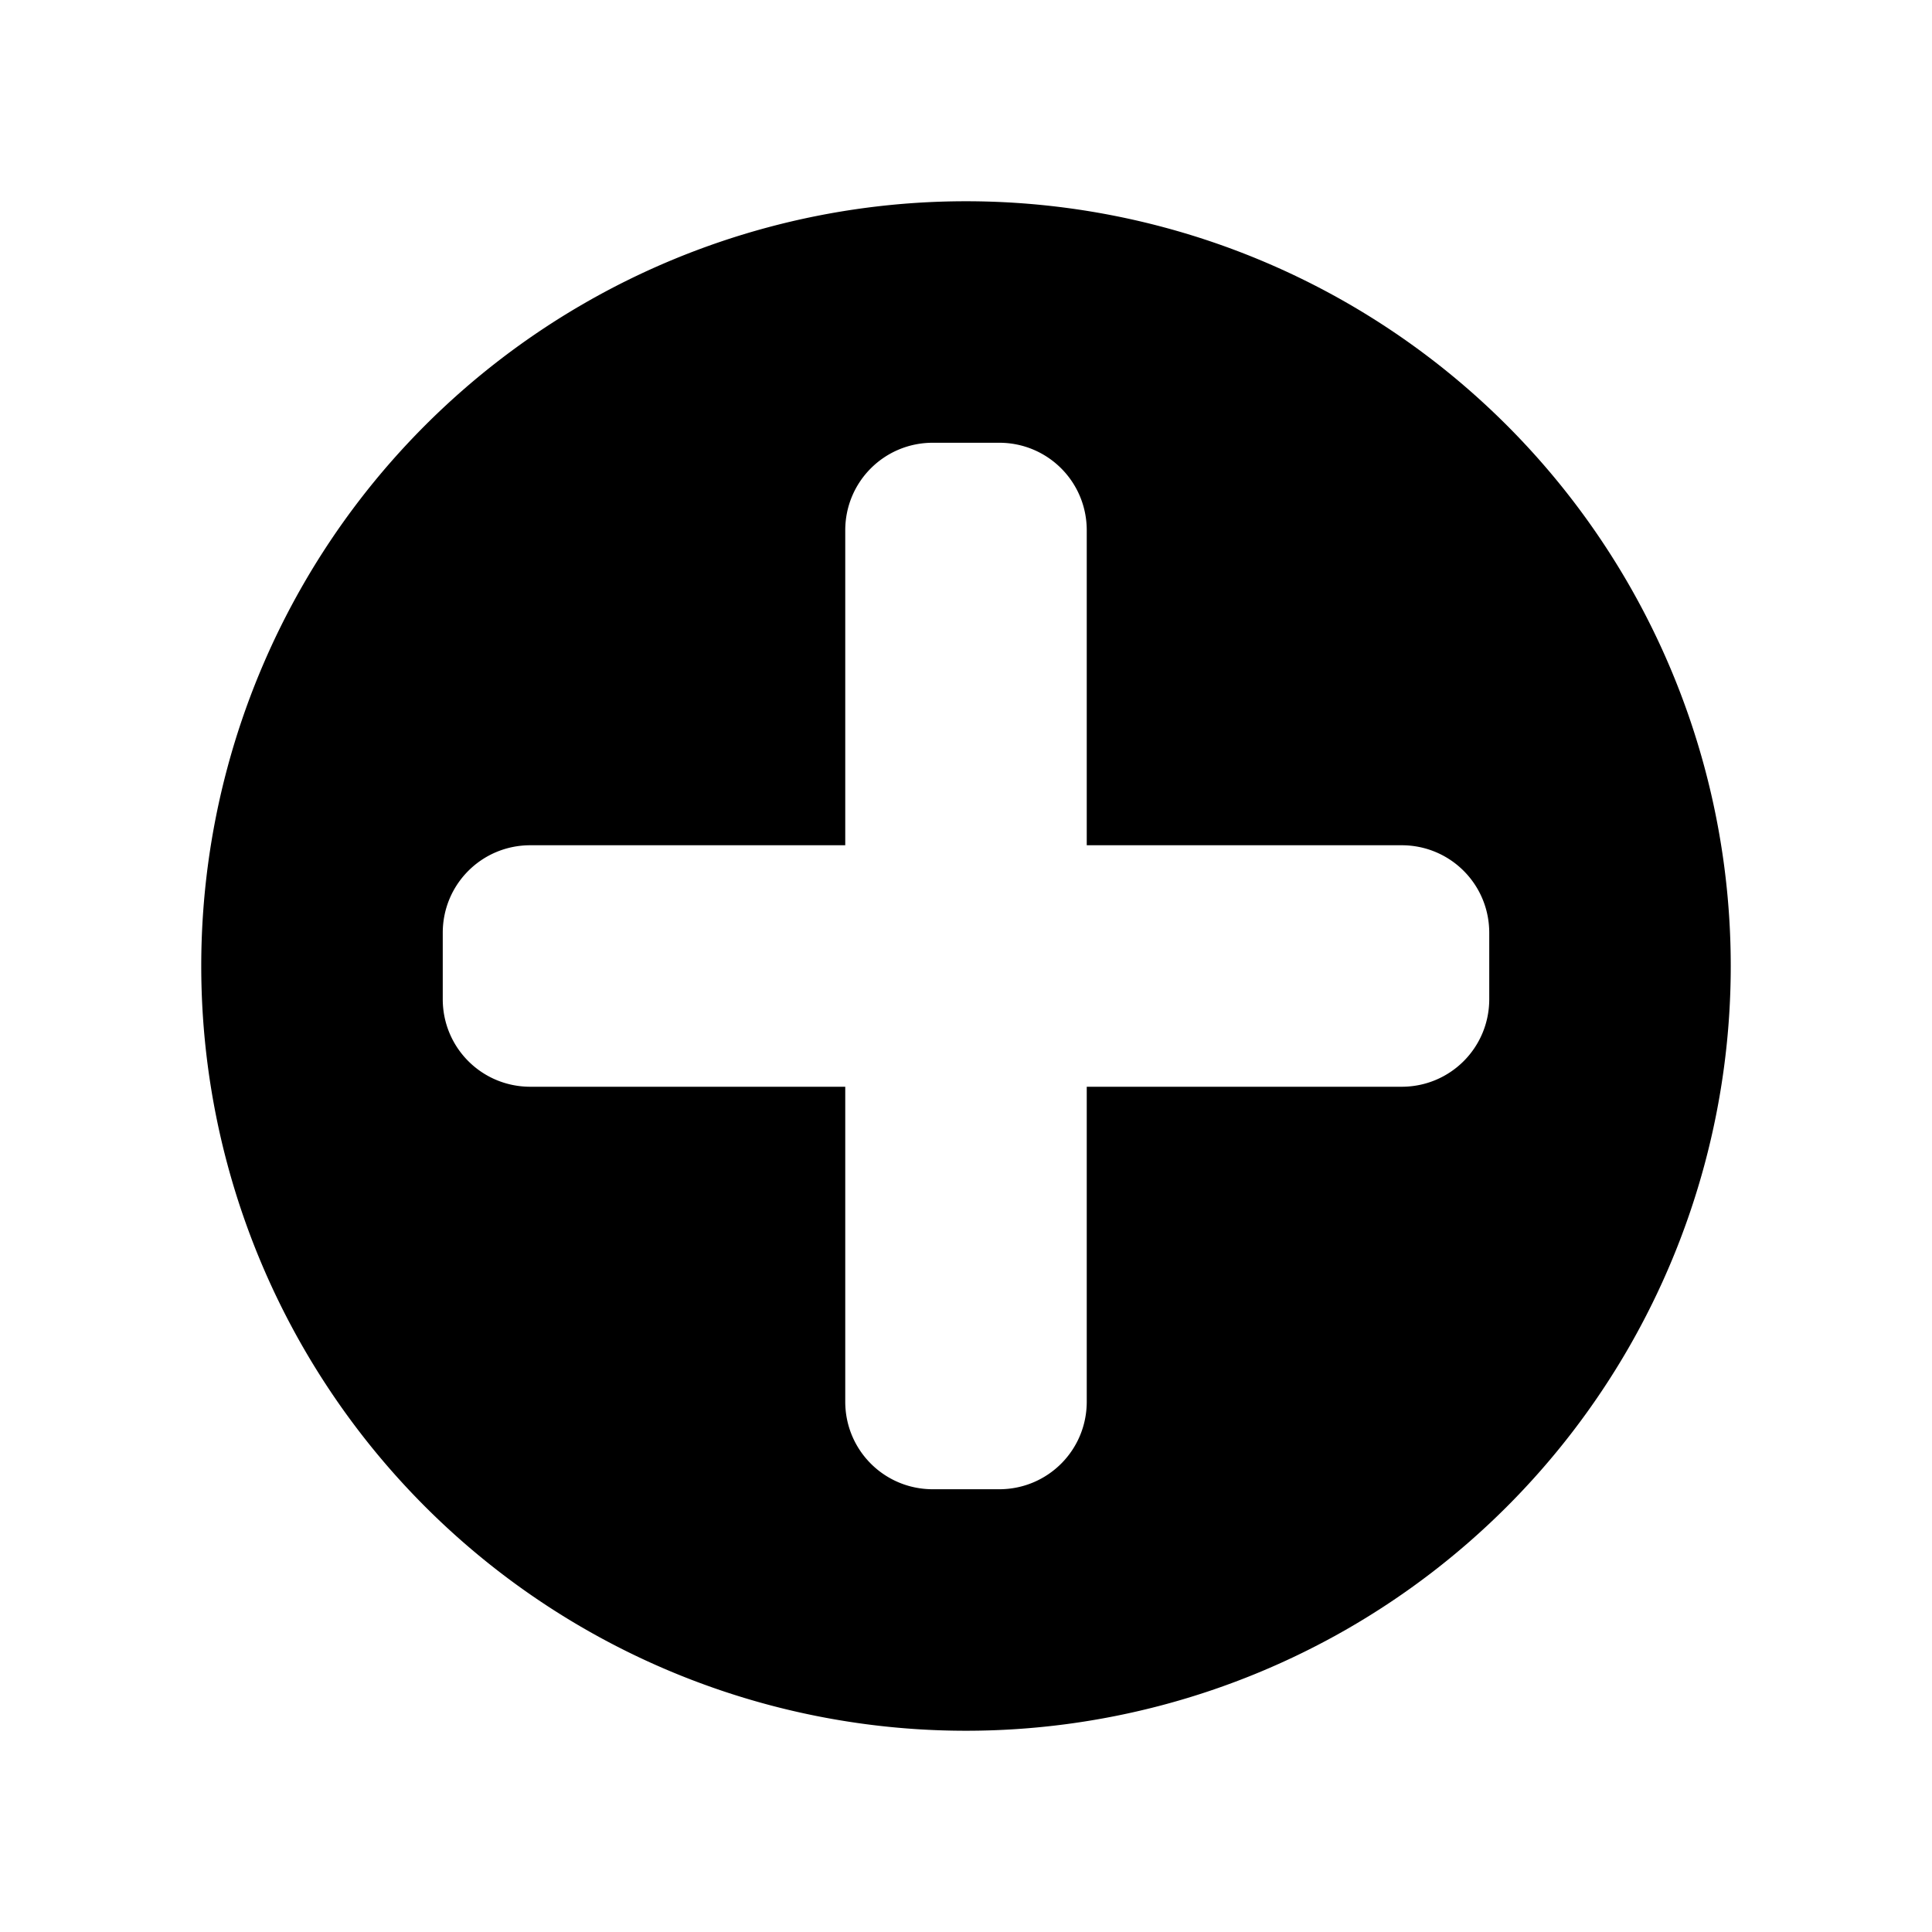 <?xml version="1.0" encoding="UTF-8" standalone="no"?>
<svg xmlns:rdf="http://www.w3.org/1999/02/22-rdf-syntax-ns#" xmlns="http://www.w3.org/2000/svg" height="48" width="48" version="1.1" xmlns:cc="http://creativecommons.org/ns#" xmlns:dc="http://purl.org/dc/elements/1.1/" viewBox="0 0 48 48">
<path style="fill-rule:evenodd;fill:#000000" d="m24 5a19 19 0 0 0 -19 19 19 19 0 0 0 19 19 19 19 0 0 0 19 -19 19 19 0 0 0 -19 -19zm-0.824 6h1.648c1.206 0 2.176 0.97 2.176 2.176v7.824h7.824c1.206 0 2.176 0.97 2.176 2.176v1.648c0 1.206-0.97 2.176-2.176 2.176h-7.824v7.824c0 1.206-0.97 2.176-2.176 2.176h-1.648c-1.206 0-2.176-0.97-2.176-2.176v-7.824h-7.824c-1.206 0-2.176-0.97-2.176-2.176v-1.648c0-1.206 0.97-2.176 2.176-2.176h7.824v-7.824c0-1.206 0.97-2.176 2.176-2.176z"/>
</svg>
